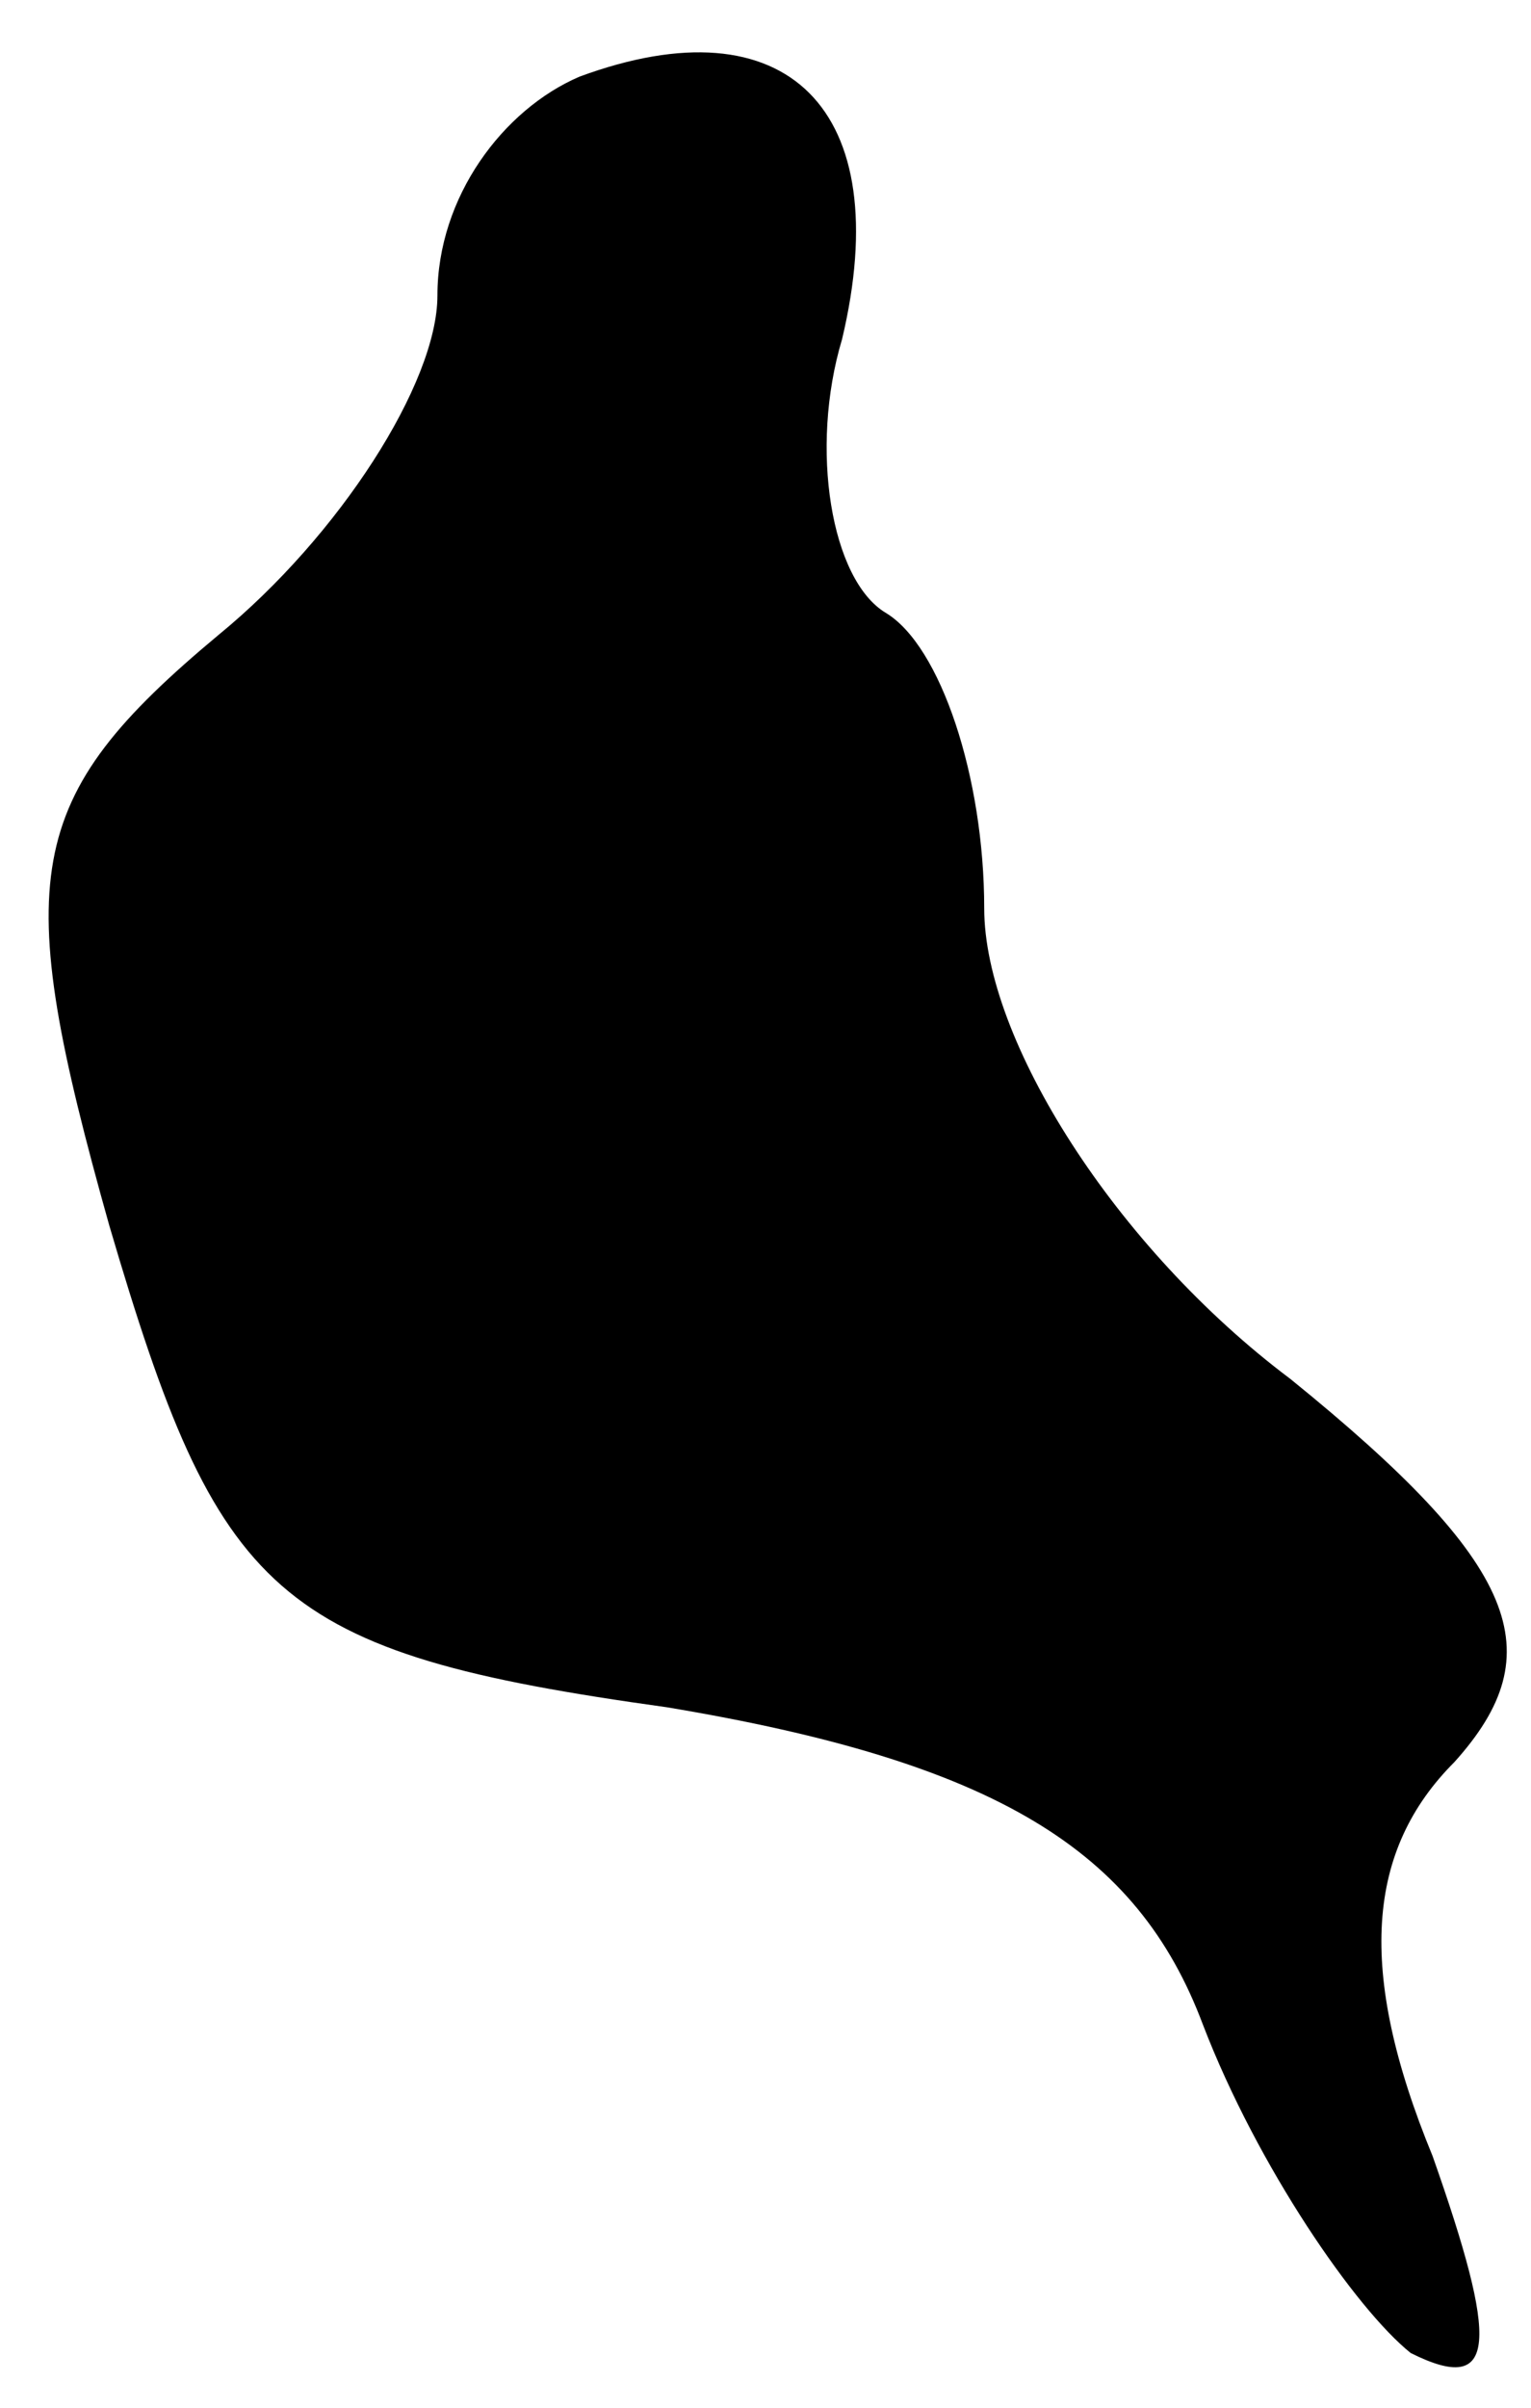 <?xml version="1.0" standalone="no"?>
<!DOCTYPE svg PUBLIC "-//W3C//DTD SVG 20010904//EN"
 "http://www.w3.org/TR/2001/REC-SVG-20010904/DTD/svg10.dtd">
<svg version="1.0" xmlns="http://www.w3.org/2000/svg"
 width="14pt" height="22pt" viewBox="0 0 14 22"
 preserveAspectRatio="xMidYMid meet">
<g transform="translate(0,22) scale(0.1,-0.1)"
fill="#000000" stroke="none">
<path fill="#000000" stroke="none" d="M53 213 c-7 -3 -13 -11 -13 -20 0 -8
-9 -22 -20 -31 -18 -15 -19 -22 -10 -54 10 -34 15 -39 51 -44 30 -5 43 -13 49
-29 5 -13 14 -26 19 -30 8 -4 8 1 2 18 -7 17 -6 28 2 36 9 10 6 18 -15 35 -16
12 -28 31 -28 43 0 12 -4 24 -9 27 -5 3 -7 15 -4 25 5 21 -5 31 -24 24z"/>
</g>
</svg>

